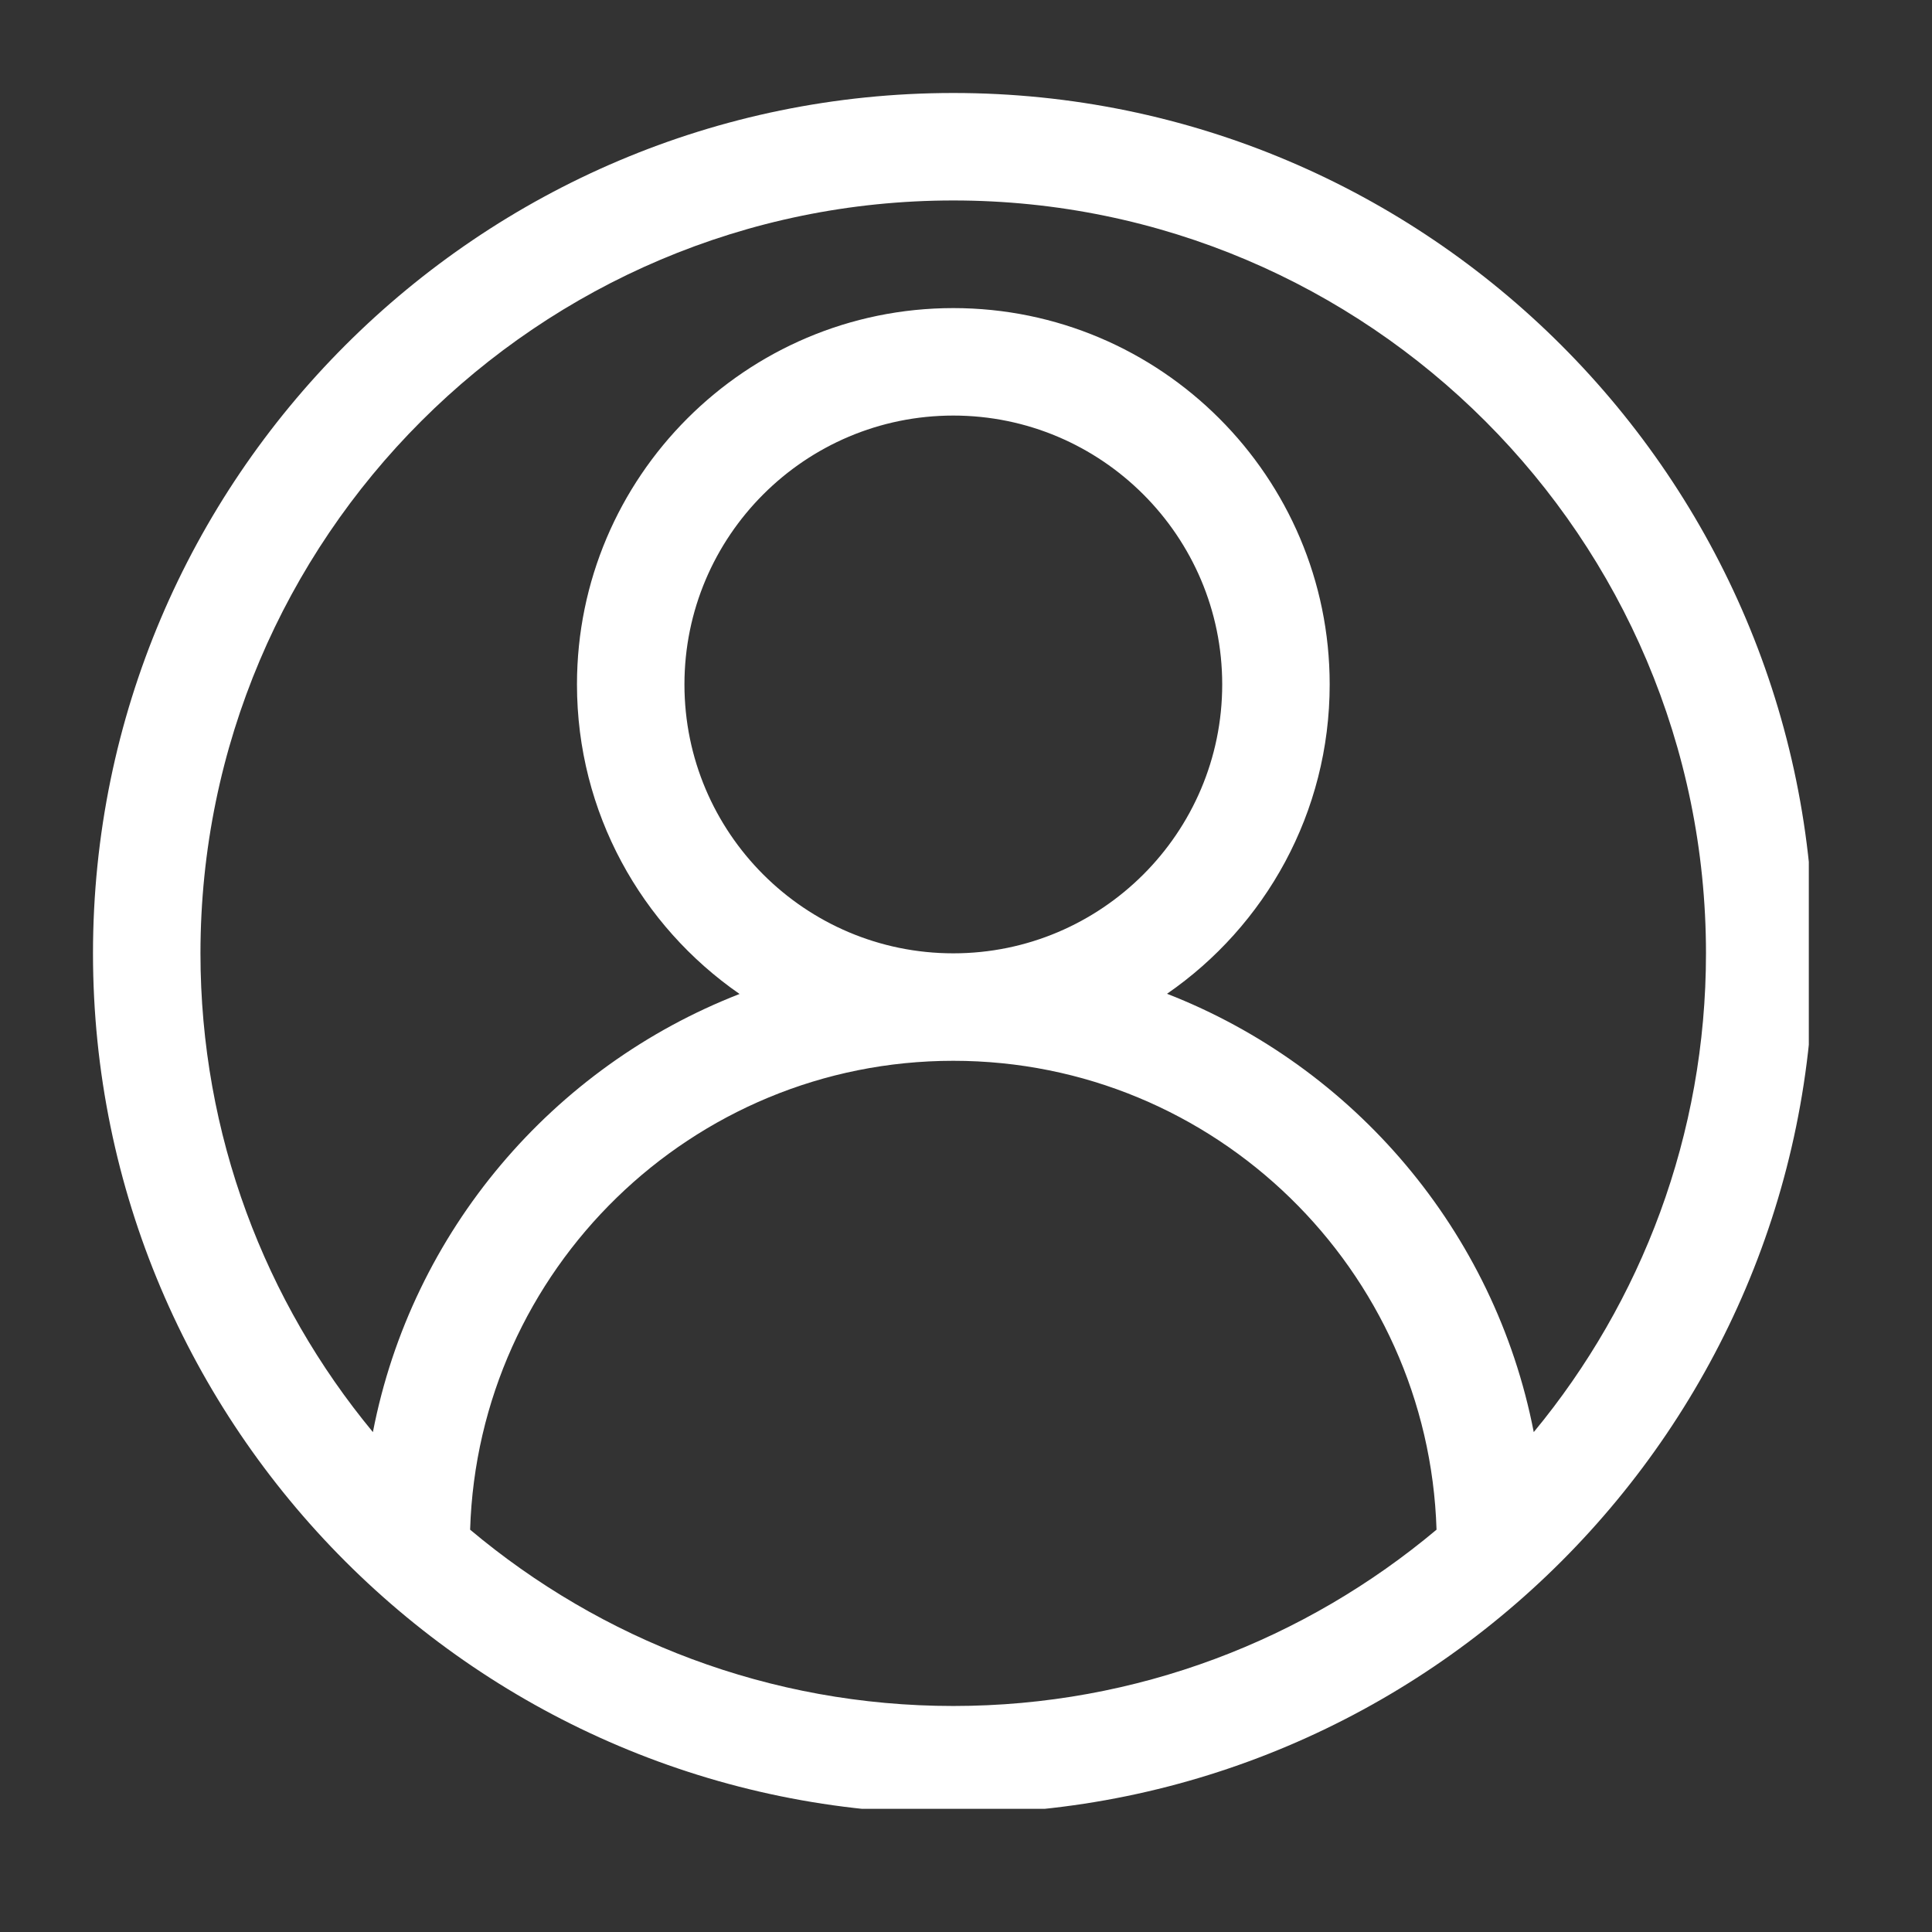 <svg xmlns="http://www.w3.org/2000/svg" xmlns:xlink="http://www.w3.org/1999/xlink" width="50" zoomAndPan="magnify" viewBox="0 0 37.5 37.5" height="50" preserveAspectRatio="xMidYMid meet" version="1.0"><rect x="0" y="0" width="37.5" height="37.5" fill="#333333" stroke="none"/><defs><clipPath id="20f220bebd"><path d="M 1.805 1.805 L 35.109 1.805 L 35.109 35.109 L 1.805 35.109 Z M 1.805 1.805 " clip-rule="nonzero"/></clipPath></defs><g clip-path="url(#20f220bebd)"><path fill="#ffffff" d="M 18.504 1.805 C 9.297 1.805 1.805 9.297 1.805 18.504 C 1.805 27.711 9.297 35.203 18.504 35.203 C 27.711 35.203 35.203 27.711 35.203 18.504 C 35.203 9.297 27.711 1.805 18.504 1.805 Z M 9.125 29.691 C 9.281 24.648 13.422 20.59 18.504 20.59 C 23.586 20.59 27.727 24.648 27.883 29.691 C 25.34 31.824 22.07 33.113 18.504 33.113 C 14.934 33.113 11.664 31.824 9.125 29.691 Z M 13.285 13.285 C 13.285 10.406 15.625 8.066 18.504 8.066 C 21.379 8.066 23.723 10.406 23.723 13.285 C 23.723 16.164 21.379 18.504 18.504 18.504 C 15.625 18.504 13.285 16.164 13.285 13.285 Z M 29.77 27.797 C 29.012 23.895 26.277 20.703 22.652 19.289 C 24.559 17.973 25.809 15.773 25.809 13.285 C 25.809 9.258 22.531 5.98 18.504 5.98 C 14.477 5.98 11.199 9.258 11.199 13.285 C 11.199 15.773 12.449 17.973 14.355 19.293 C 10.73 20.703 7.992 23.898 7.238 27.797 C 5.148 25.27 3.891 22.031 3.891 18.504 C 3.891 10.445 10.445 3.891 18.504 3.891 C 26.562 3.891 33.113 10.445 33.113 18.504 C 33.113 22.031 31.859 25.27 29.77 27.797 Z M 29.77 27.797 " fill-opacity="1" fill-rule="nonzero"/></g></svg>